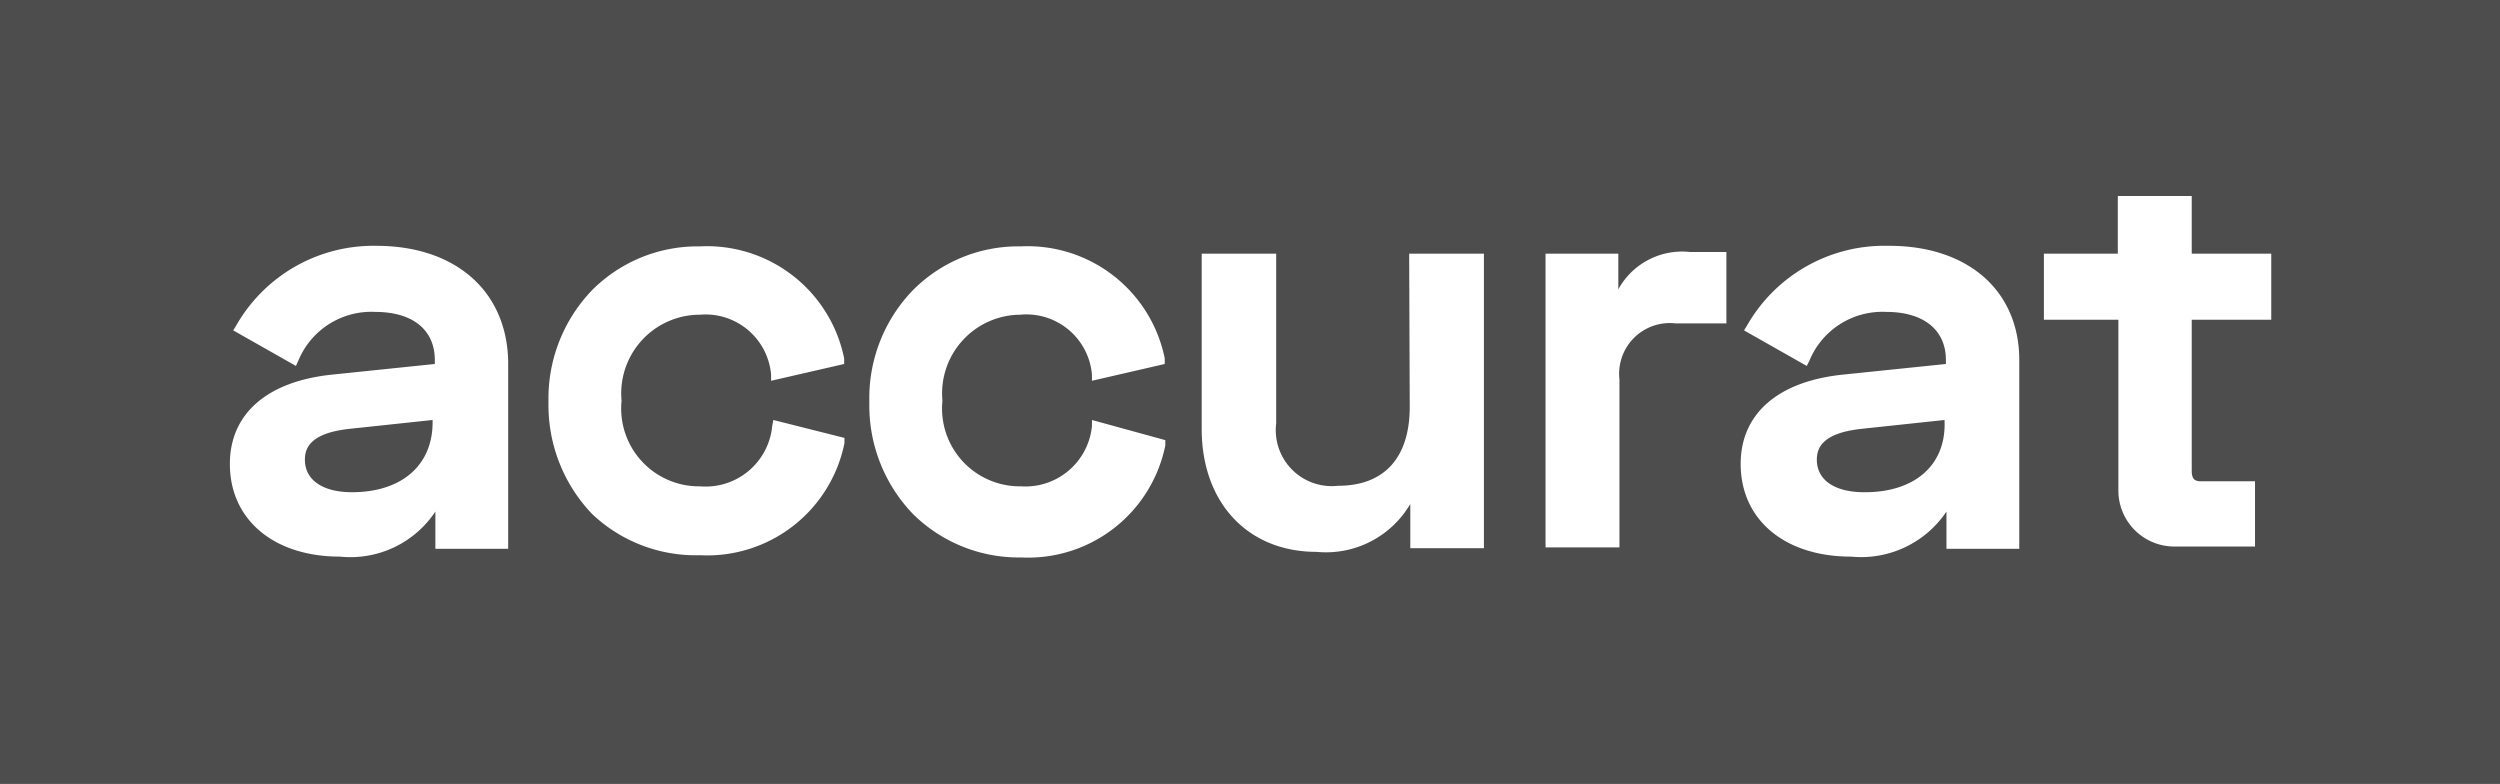 <svg id="Layer_1" data-name="Layer 1" xmlns="http://www.w3.org/2000/svg" xmlns:xlink="http://www.w3.org/1999/xlink" viewBox="0 0 89.29 28"><defs><style>.cls-1{fill:none;}.cls-2{fill:#4d4d4d;}.cls-3{clip-path:url(#clip-path);}.cls-4{fill:#fff;}</style><clipPath id="clip-path"><rect class="cls-1" x="8.17" y="7" width="72.95" height="14"/></clipPath></defs><title>accurat-svg</title><rect class="cls-2" width="89.29" height="28"/><g class="cls-3"><path class="cls-4" d="M39,15.22a2.39,2.39,0,0,1-2.54,2.15,2.78,2.78,0,0,1-2.8-3.06,2.81,2.81,0,0,1,2.78-3.07A2.35,2.35,0,0,1,39,13.38l0,.22,2.6-.6,0-.2a5,5,0,0,0-5.15-4,5.3,5.3,0,0,0-3.84,1.56,5.54,5.54,0,0,0-1.56,4,5.58,5.58,0,0,0,1.56,4,5.37,5.37,0,0,0,3.86,1.55,5,5,0,0,0,5.15-4l0-.19L39,15Zm11.35-.69c0,1.82-.91,2.82-2.56,2.82a2,2,0,0,1-2.21-2.23V9.06H42.92v6.26c0,2.63,1.64,4.39,4.1,4.39A3.49,3.49,0,0,0,50.37,18v1.58H53V9.06H50.33Zm7.45-4.16V9.06H55.2V19.55h2.64v-6a1.81,1.81,0,0,1,2-2h1.82V9h-1.3A2.6,2.6,0,0,0,57.78,10.37ZM12.57,17.58c-1.05,0-1.68-.44-1.68-1.16,0-.39.16-.94,1.56-1.1l3-.32C15.49,16.59,14.37,17.58,12.57,17.58Zm.87-8.8a5.64,5.64,0,0,0-5,2.84l-.11.18,2.24,1.27.09-.2a2.82,2.82,0,0,1,2.74-1.73c1.34,0,2.13.64,2.13,1.72V13l-3.67.38c-2.32.24-3.65,1.4-3.65,3.19,0,2,1.58,3.31,3.93,3.31a3.64,3.64,0,0,0,3.41-1.61v1.33h2.6V12.92C18.11,10.41,16.28,8.78,13.44,8.78Zm67.68,2.64V9.06H78.28V5.83H75.64V9.06H73v2.36h2.66v6.1a2,2,0,0,0,2,2h2.88V17.19H78.62c-.22,0-.34-.06-.34-.38V11.42Zm-53.54,3.8A2.39,2.39,0,0,1,25,17.37a2.78,2.78,0,0,1-2.8-3.06A2.81,2.81,0,0,1,25,11.24a2.35,2.35,0,0,1,2.54,2.14l0,.22,2.61-.6,0-.2a5,5,0,0,0-5.16-4,5.32,5.32,0,0,0-3.84,1.56,5.58,5.58,0,0,0-1.56,4,5.62,5.62,0,0,0,1.56,4A5.38,5.38,0,0,0,25,19.83a5,5,0,0,0,5.16-4l0-.19L27.62,15Zm39,2.36c-1.06,0-1.69-.44-1.69-1.16,0-.39.16-.94,1.56-1.1l3-.32C69.53,16.59,68.41,17.58,66.61,17.58Zm.87-8.8a5.65,5.65,0,0,0-5.05,2.84l-.11.18,2.24,1.27.1-.2a2.82,2.82,0,0,1,2.74-1.73c1.33,0,2.13.64,2.13,1.72V13l-3.68.38c-2.32.24-3.65,1.4-3.65,3.19,0,2,1.58,3.31,3.94,3.31a3.67,3.67,0,0,0,3.41-1.61v1.33h2.6V12.92C72.15,10.41,70.31,8.78,67.48,8.78Z"/></g></svg>